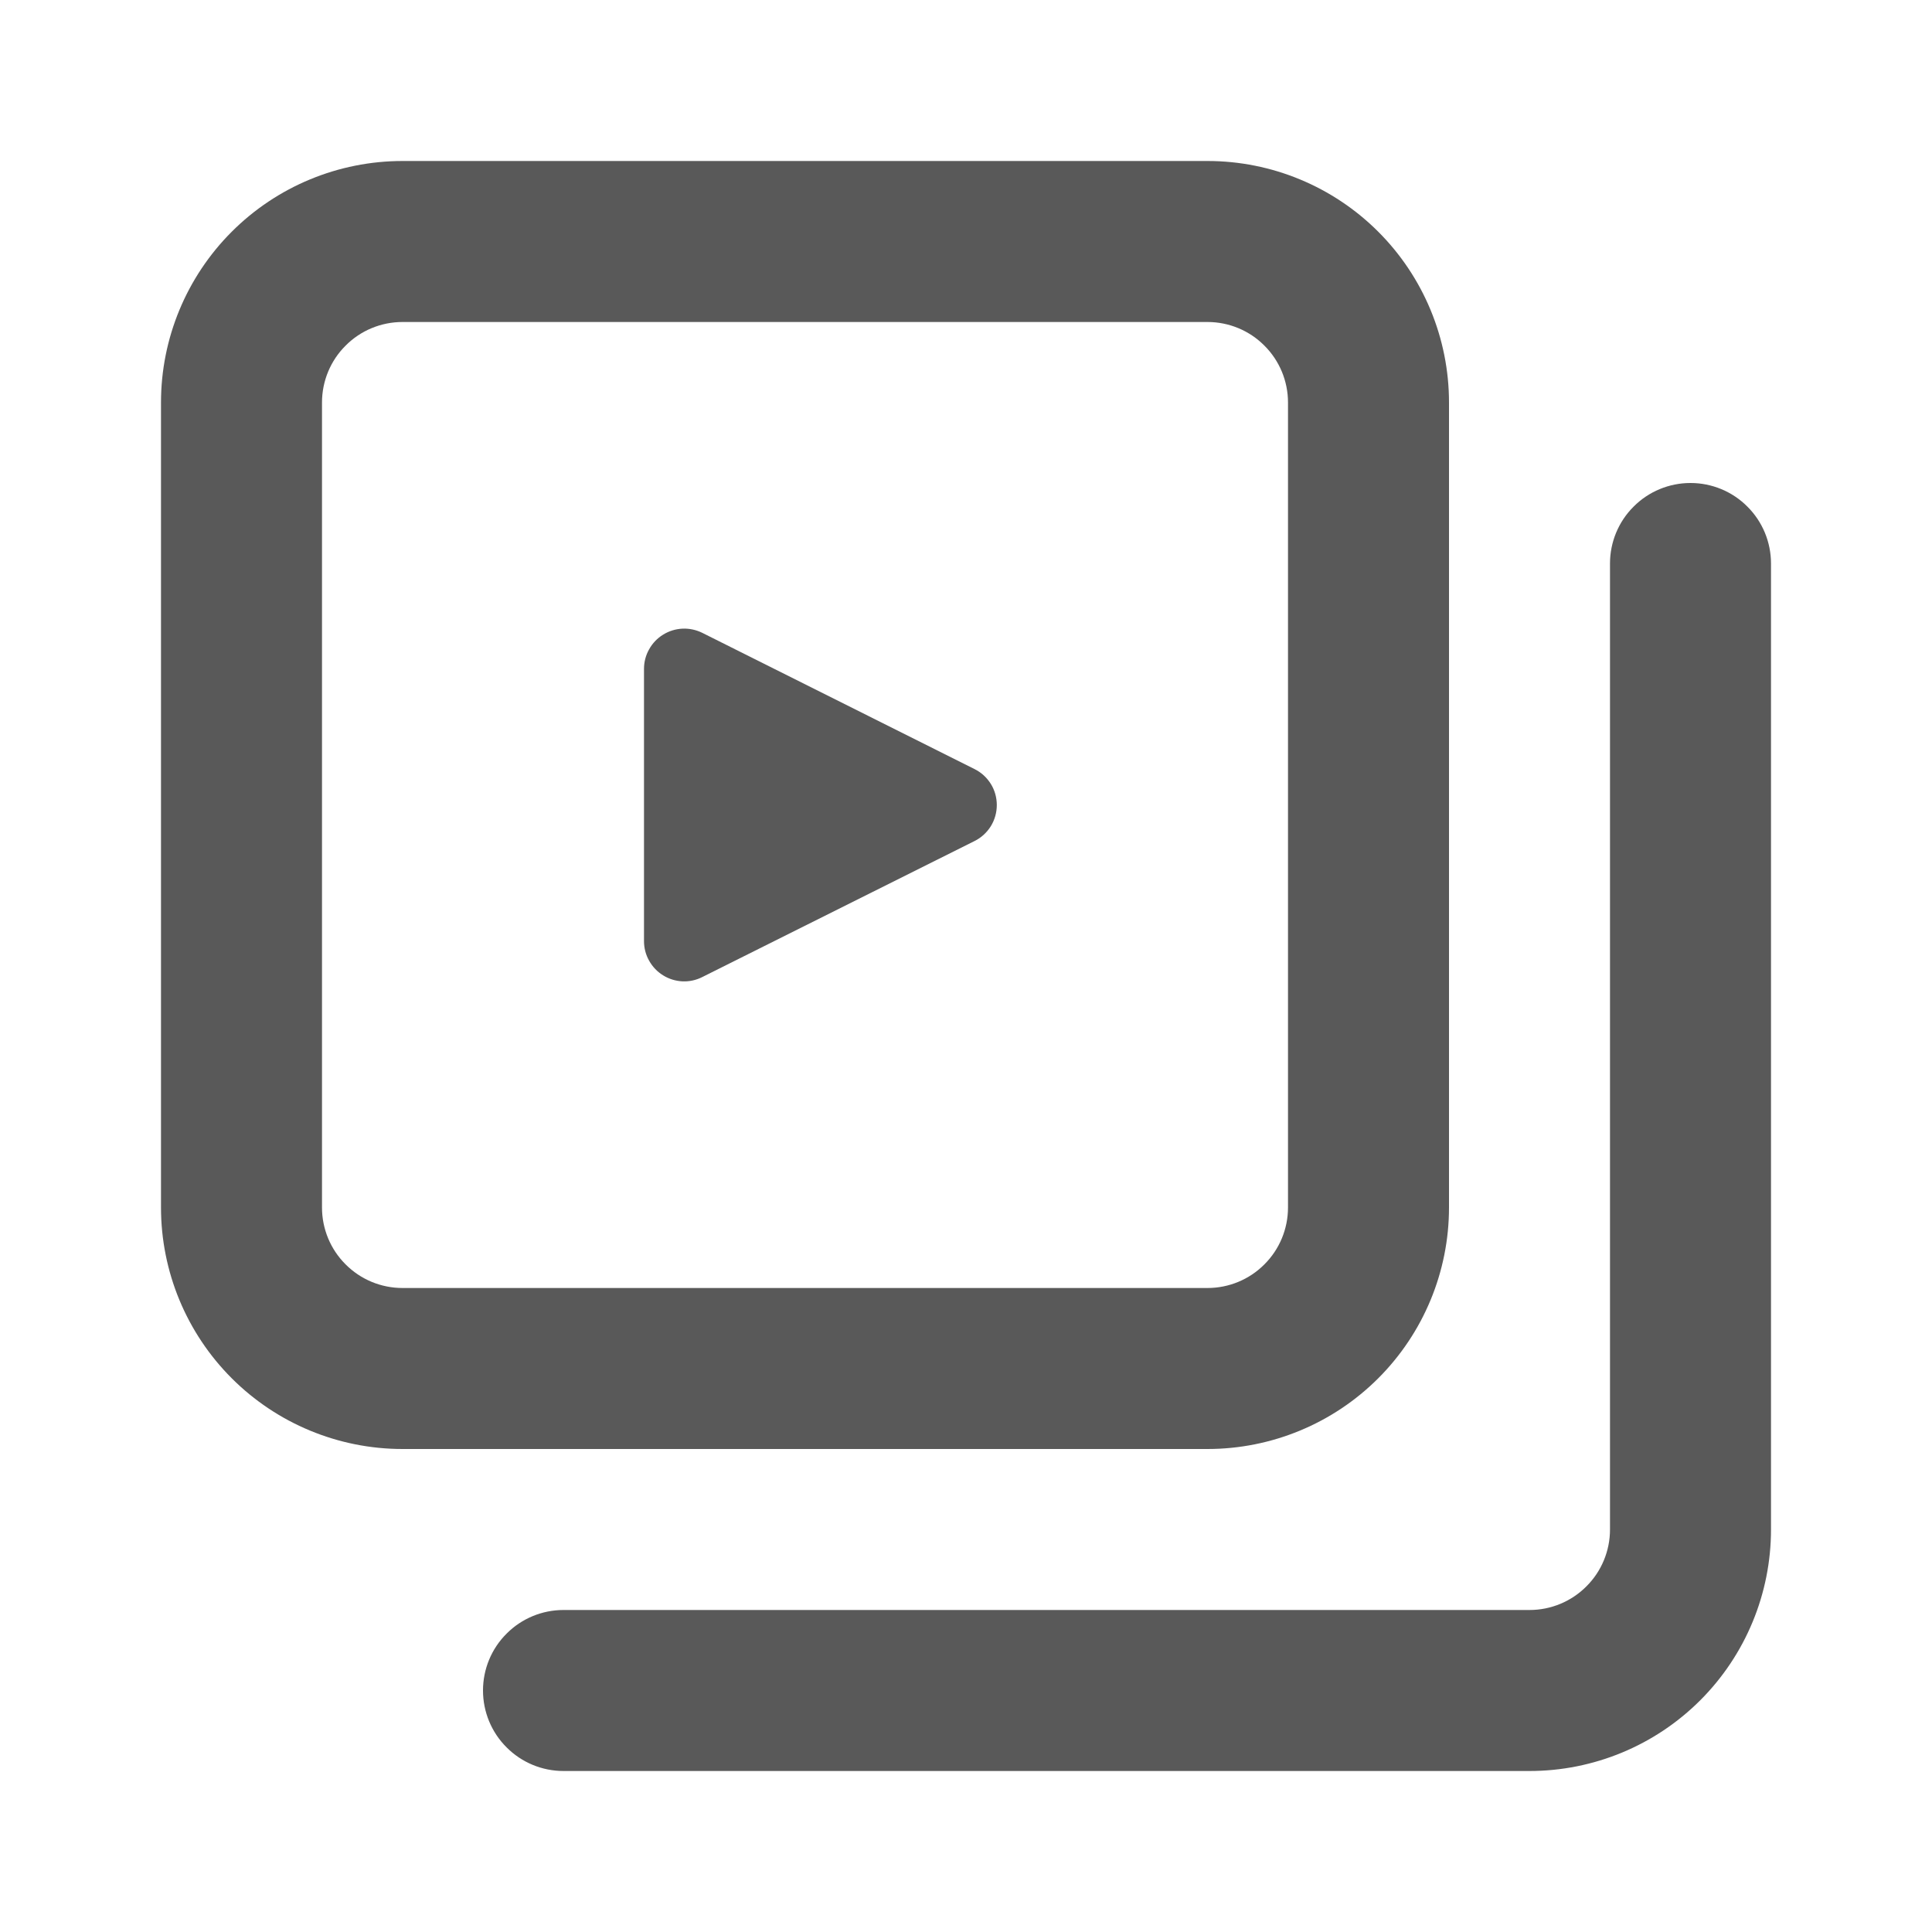 <svg width="18" height="18" viewBox="0 0 18 18" fill="none" xmlns="http://www.w3.org/2000/svg">
<path fill-rule="evenodd" clip-rule="evenodd" d="M15.75 4.5C15.949 4.5 16.14 4.579 16.28 4.72C16.421 4.86 16.5 5.051 16.5 5.25V14.25C16.5 14.847 16.263 15.419 15.841 15.841C15.419 16.263 14.847 16.5 14.25 16.5H5.25C5.051 16.5 4.86 16.421 4.72 16.28C4.579 16.14 4.5 15.949 4.5 15.75C4.5 15.551 4.579 15.36 4.72 15.22C4.86 15.079 5.051 15 5.25 15H14.25C14.449 15 14.64 14.921 14.78 14.78C14.921 14.64 15 14.449 15 14.25V5.25C15 5.051 15.079 4.86 15.22 4.72C15.36 4.579 15.551 4.5 15.75 4.5Z" fill="#595959"/>
<path fill-rule="evenodd" clip-rule="evenodd" d="M1.5 3.75C1.5 3.153 1.737 2.581 2.159 2.159C2.581 1.737 3.153 1.5 3.75 1.5H11.25C11.847 1.5 12.419 1.737 12.841 2.159C13.263 2.581 13.5 3.153 13.5 3.75V11.25C13.5 11.847 13.263 12.419 12.841 12.841C12.419 13.263 11.847 13.5 11.25 13.5H3.75C3.153 13.5 2.581 13.263 2.159 12.841C1.737 12.419 1.5 11.847 1.5 11.25V3.75ZM3.75 3C3.551 3 3.36 3.079 3.22 3.22C3.079 3.36 3 3.551 3 3.75V11.25C3 11.449 3.079 11.64 3.22 11.78C3.36 11.921 3.551 12 3.75 12H11.25C11.449 12 11.64 11.921 11.78 11.78C11.921 11.64 12 11.449 12 11.25V3.75C12 3.551 11.921 3.36 11.78 3.22C11.64 3.079 11.449 3 11.25 3H3.75Z" fill="#595959"/>
<path fill-rule="evenodd" clip-rule="evenodd" d="M6.543 5.896C6.486 5.868 6.422 5.854 6.358 5.857C6.295 5.86 6.232 5.879 6.178 5.913C6.124 5.946 6.079 5.993 6.048 6.049C6.016 6.105 6 6.168 6 6.232V8.768C6 8.832 6.016 8.895 6.048 8.951C6.079 9.007 6.124 9.054 6.178 9.087C6.232 9.121 6.295 9.14 6.358 9.143C6.422 9.146 6.486 9.132 6.543 9.103L9.079 7.836C9.142 7.805 9.194 7.757 9.231 7.698C9.268 7.638 9.287 7.57 9.287 7.5C9.287 7.431 9.268 7.362 9.231 7.303C9.194 7.244 9.142 7.196 9.079 7.165L6.543 5.896Z" fill="#595959"/>
</svg>
